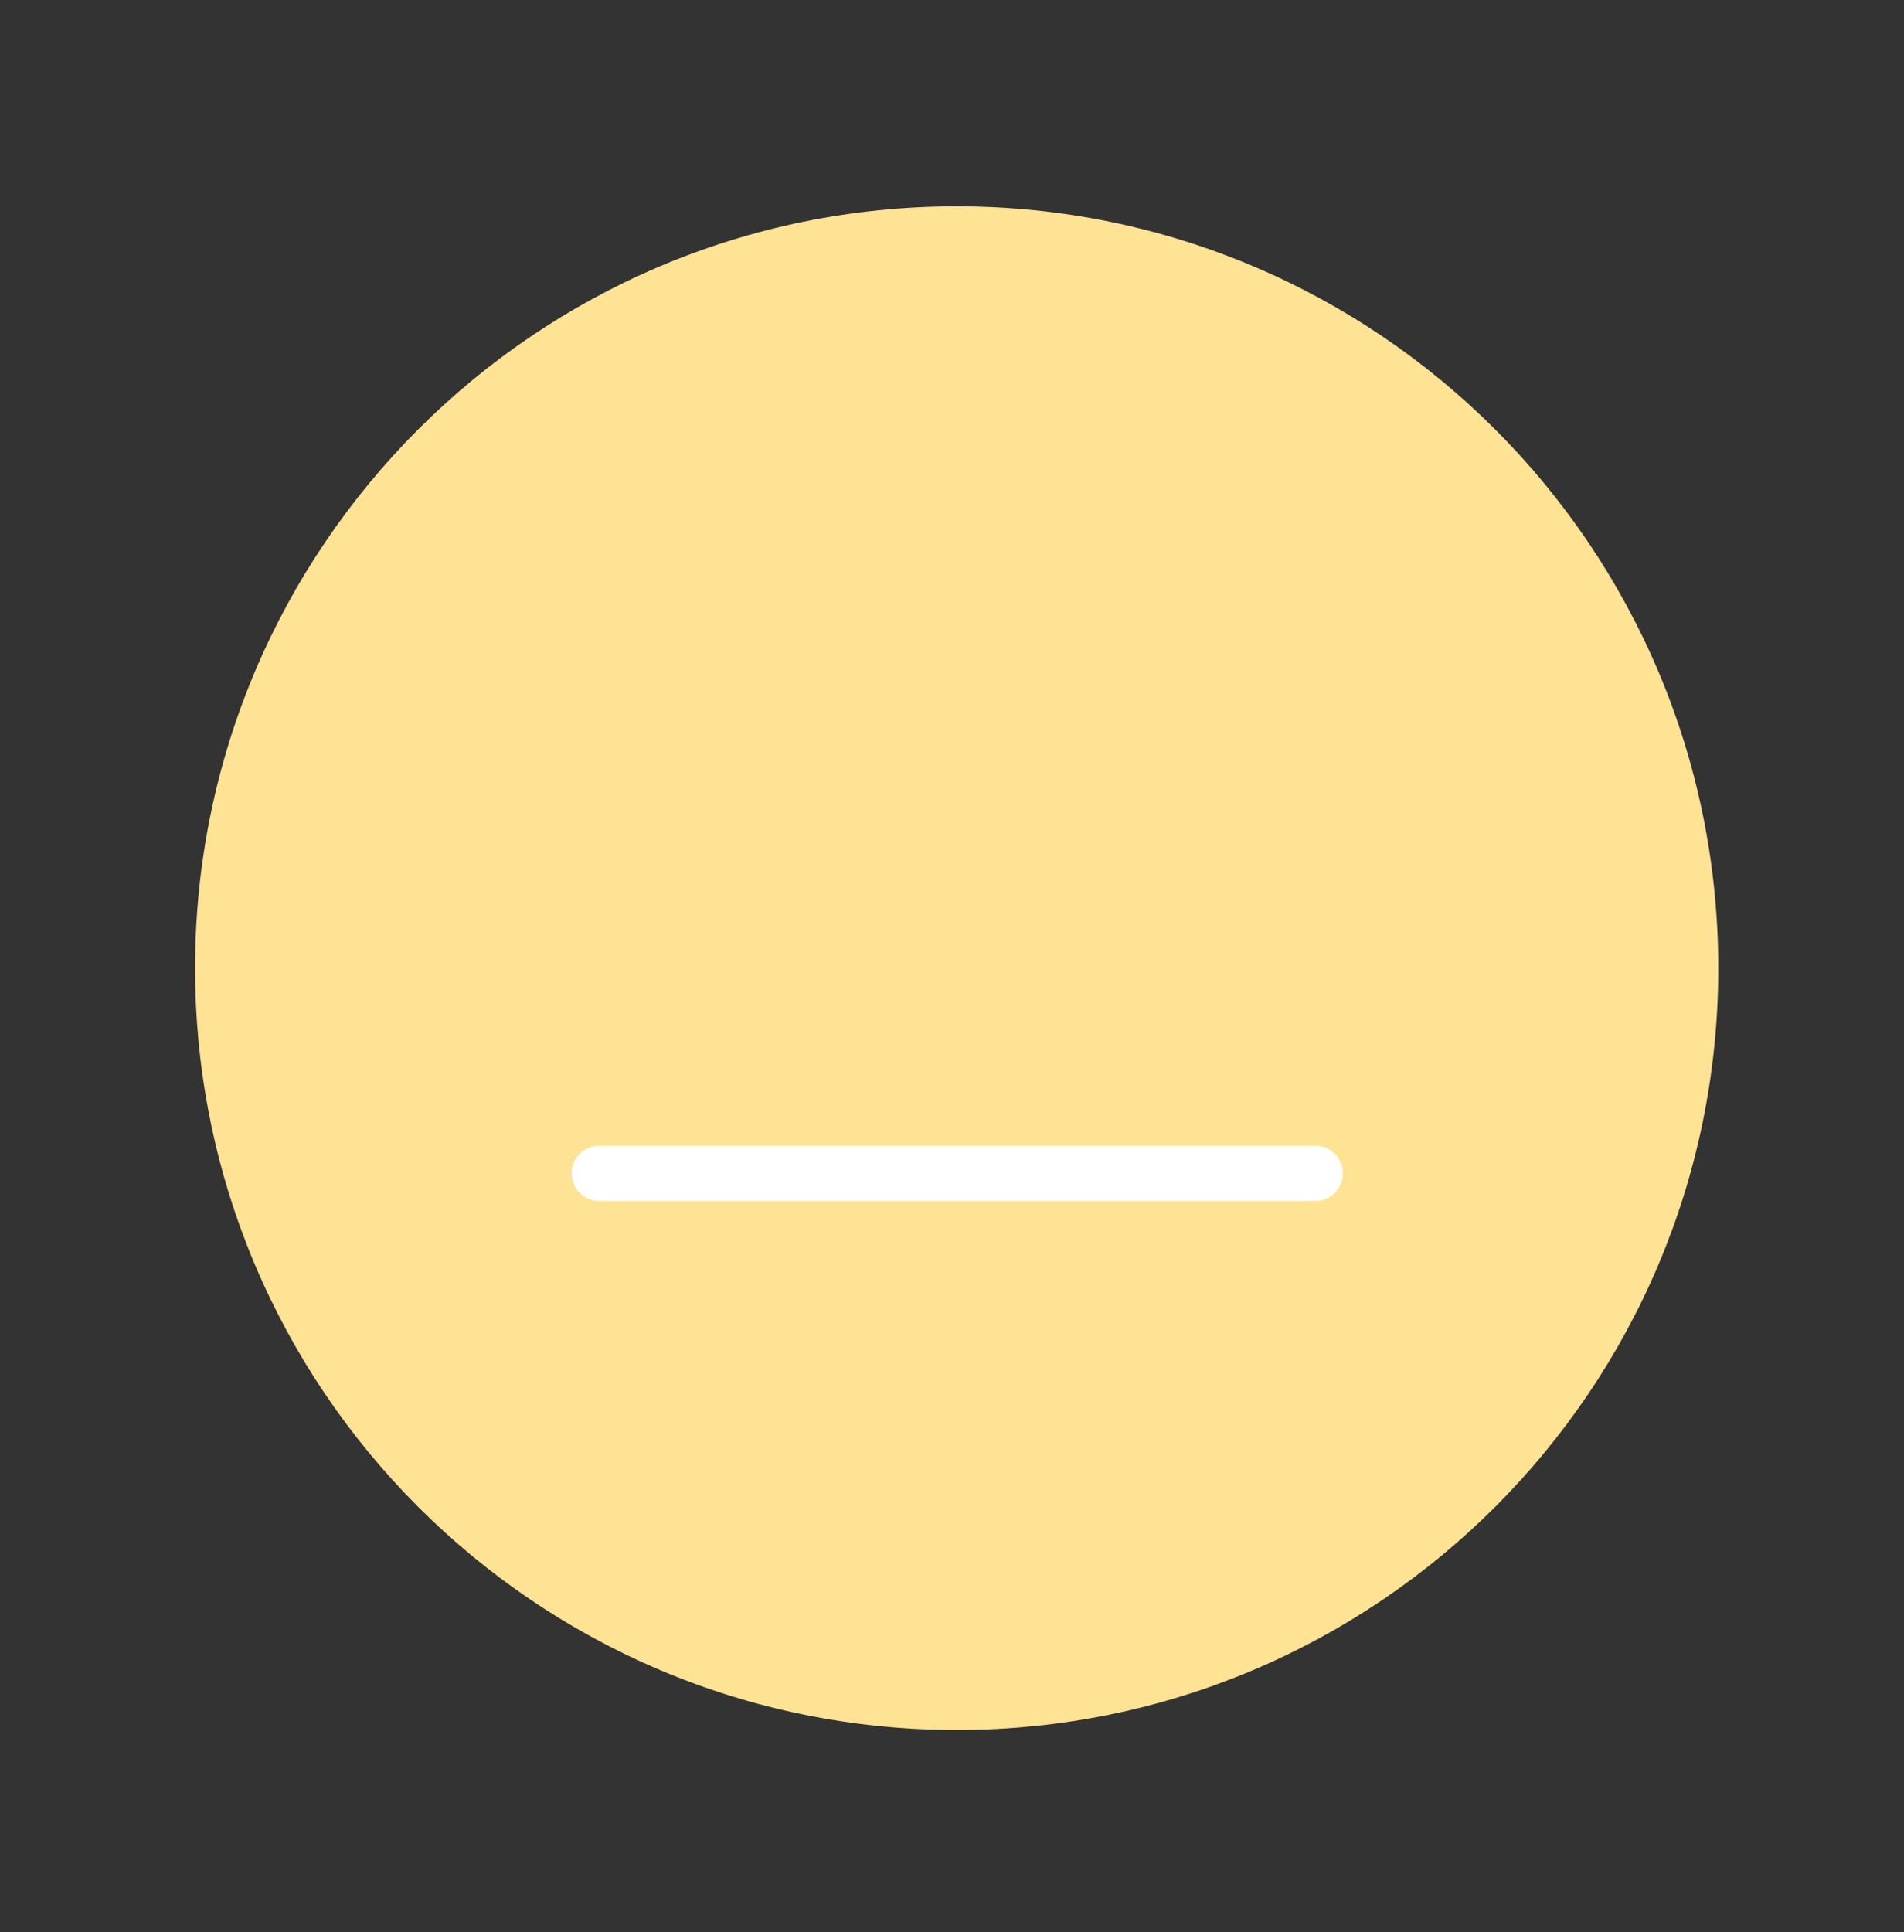 <svg width="69" height="70" viewBox="0 0 69 70" fill="none" xmlns="http://www.w3.org/2000/svg">
<rect x="0" y="0" width="69" height="70" fill="#333333" stroke="none"/>
<path d="M34.67 62.675C49.913 62.675 62.27 50.318 62.27 35.075C62.27 19.832 49.913 7.475 34.67 7.475C19.427 7.475 7.07 19.832 7.07 35.075C7.07 50.318 19.427 62.675 34.67 62.675Z" fill="#FFE394"/>
<path d="M21.717 42.508H47.665" stroke="white" stroke-width="2" stroke-linecap="round" stroke-linejoin="round"/>
</svg>
